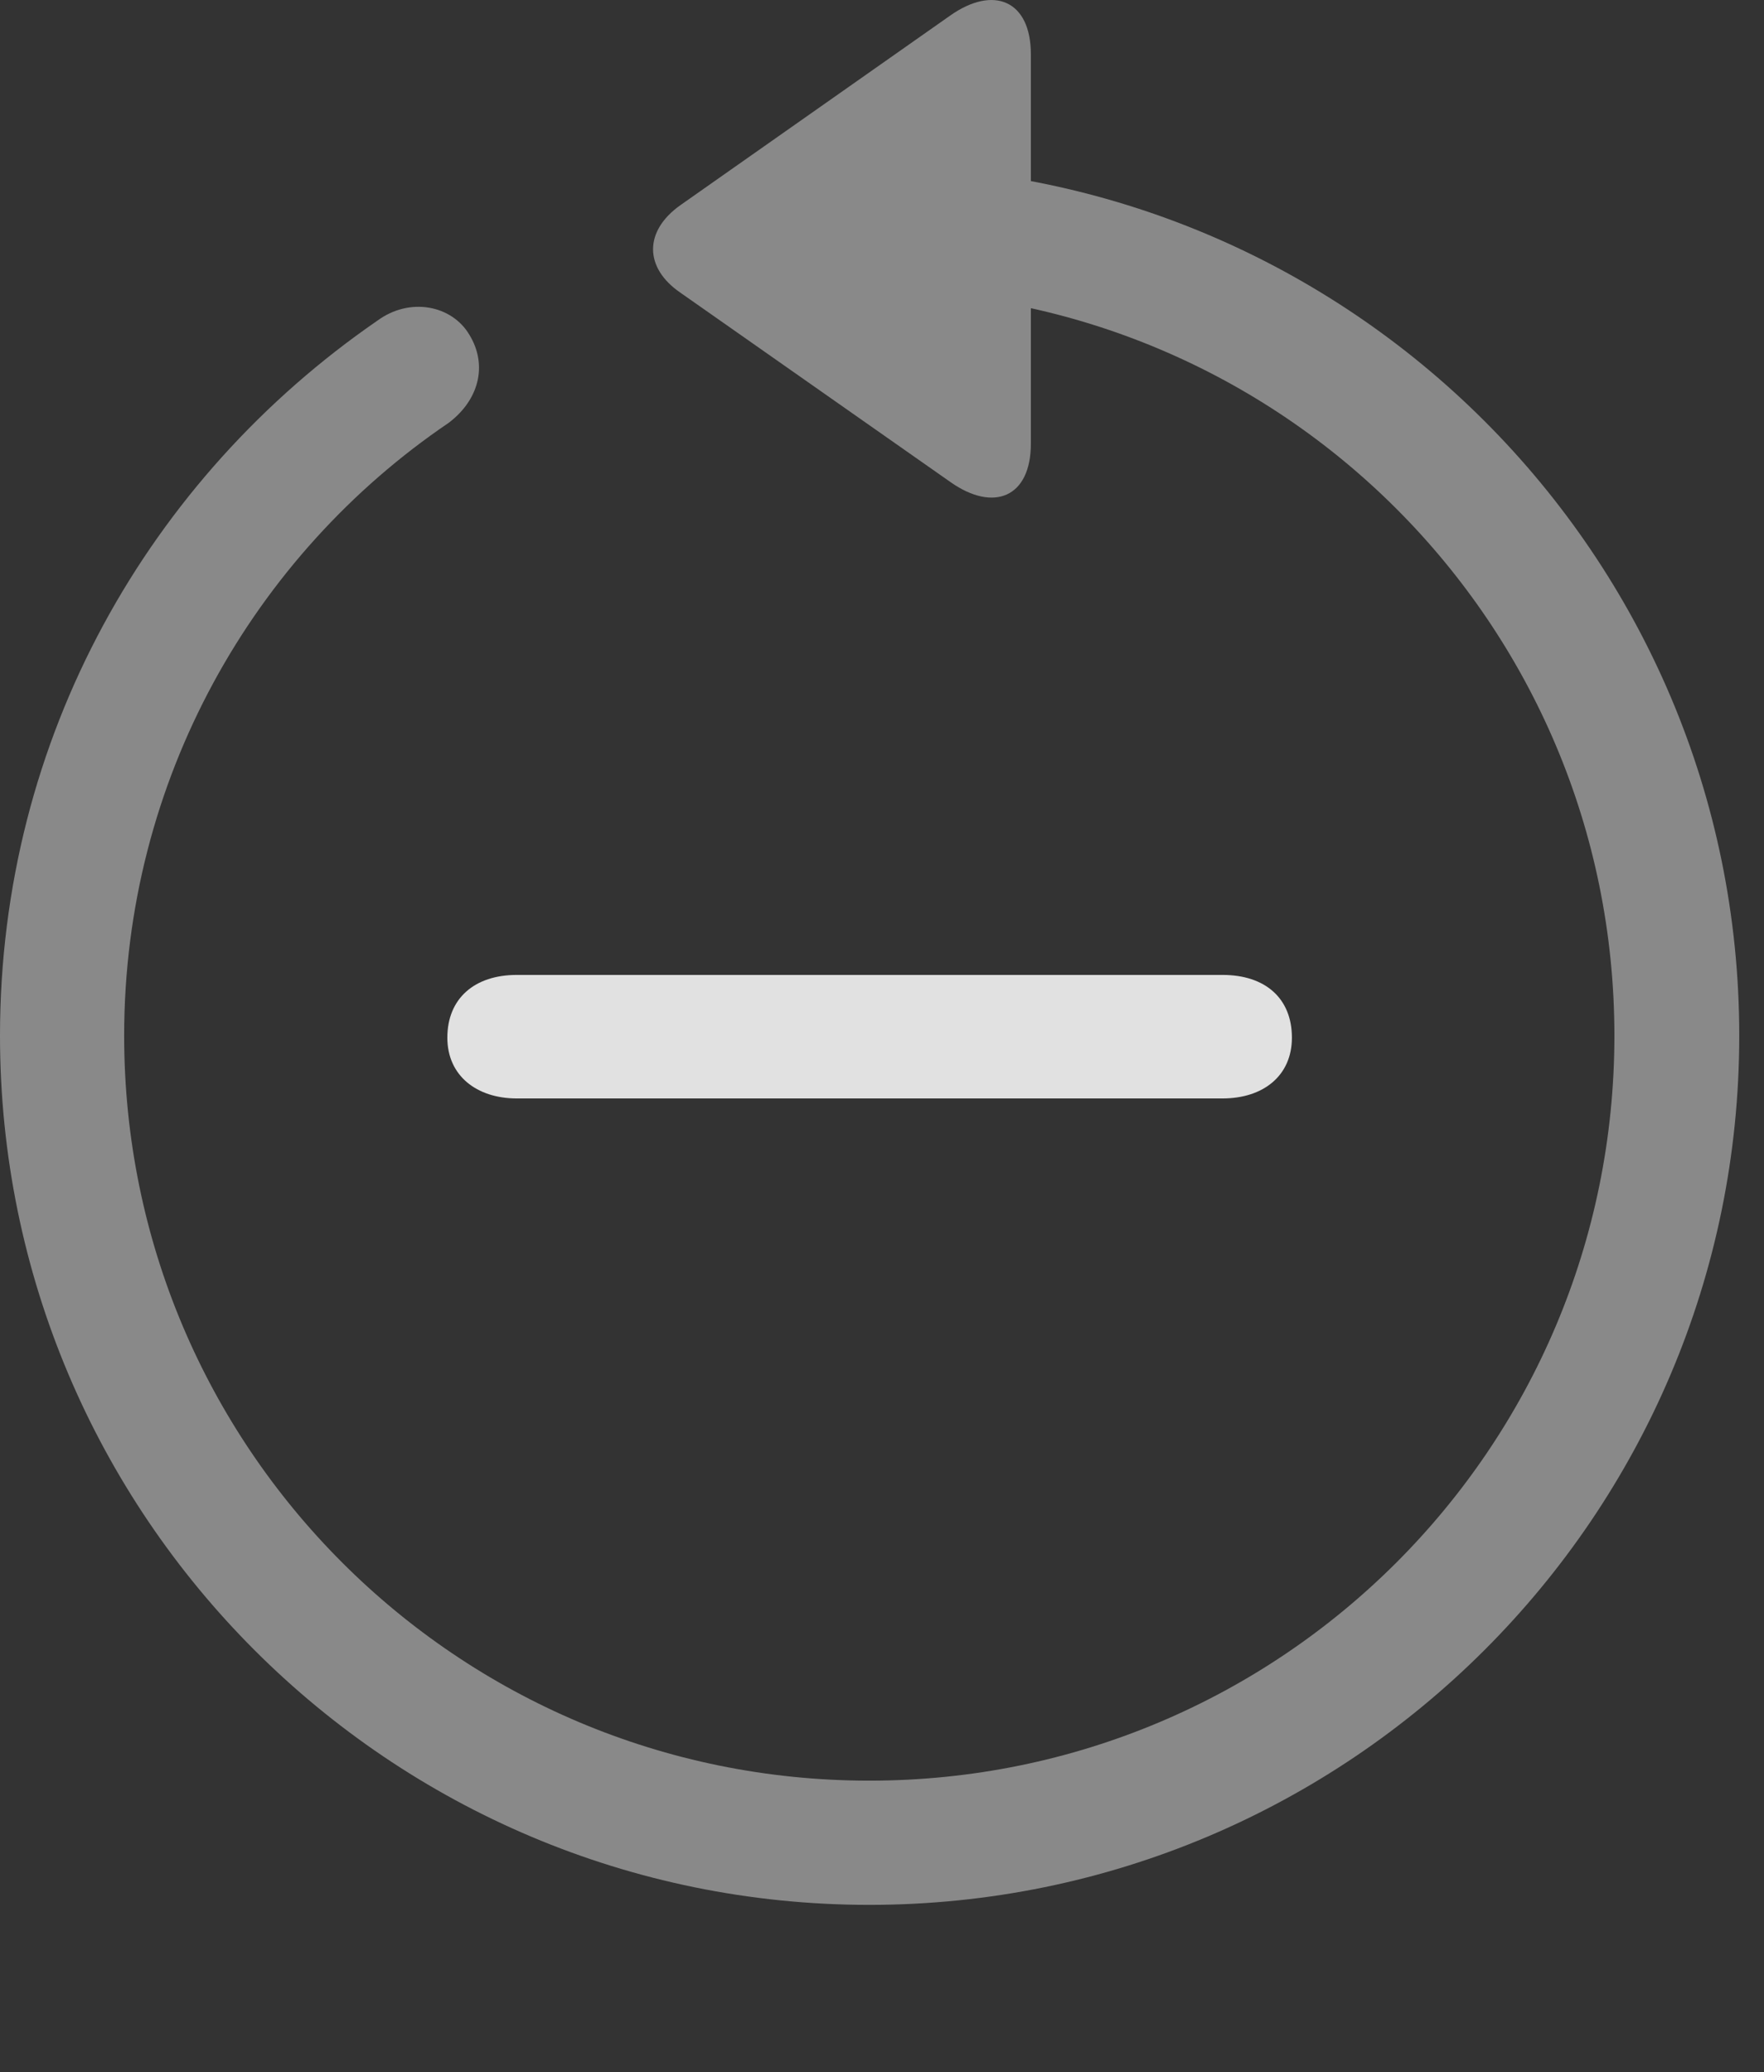 <?xml version="1.0" encoding="UTF-8"?>
<!--Generator: Apple Native CoreSVG 341-->
<!DOCTYPE svg
PUBLIC "-//W3C//DTD SVG 1.1//EN"
       "http://www.w3.org/Graphics/SVG/1.1/DTD/svg11.dtd">
<svg version="1.1" xmlns="http://www.w3.org/2000/svg" xmlns:xlink="http://www.w3.org/1999/xlink" viewBox="0 0 25.801 30.311">
 <rect x="0" y="0" width="25.801" height="30.311" fill="#333333" stroke="none"/>
 <g>
  <rect height="30.311" opacity="0" width="25.801" x="0" y="0"/>
  <path d="M15.078 0.795C15.078 0.004 14.531-0.22 13.896 0.229L9.951 3.002C9.414 3.383 9.424 3.92 9.951 4.281L13.906 7.055C14.531 7.494 15.078 7.28 15.078 6.489ZM12.715 27.866C19.736 27.866 25.439 22.172 25.439 15.151C25.439 8.129 19.746 2.436 12.705 2.426C12.197 2.436 11.807 2.846 11.807 3.334C11.807 3.832 12.207 4.252 12.715 4.252C18.74 4.252 23.613 9.125 23.613 15.151C23.613 21.176 18.74 26.049 12.715 26.049C6.689 26.049 1.816 21.176 1.816 15.151C1.816 11.41 3.711 8.119 6.562 6.186C7.002 5.854 7.139 5.346 6.865 4.897C6.611 4.467 5.996 4.34 5.518 4.692C2.188 6.987 0 10.785 0 15.151C0 22.172 5.693 27.866 12.715 27.866Z" fill="white" fill-opacity="0.425"/>
  <path d="M7.559 16.069L17.881 16.069C18.477 16.069 18.896 15.737 18.896 15.18C18.896 14.604 18.506 14.262 17.881 14.262L7.559 14.262C6.943 14.262 6.543 14.604 6.543 15.18C6.543 15.737 6.973 16.069 7.559 16.069Z" fill="white" fill-opacity="0.85"/>
 </g>
</svg>
